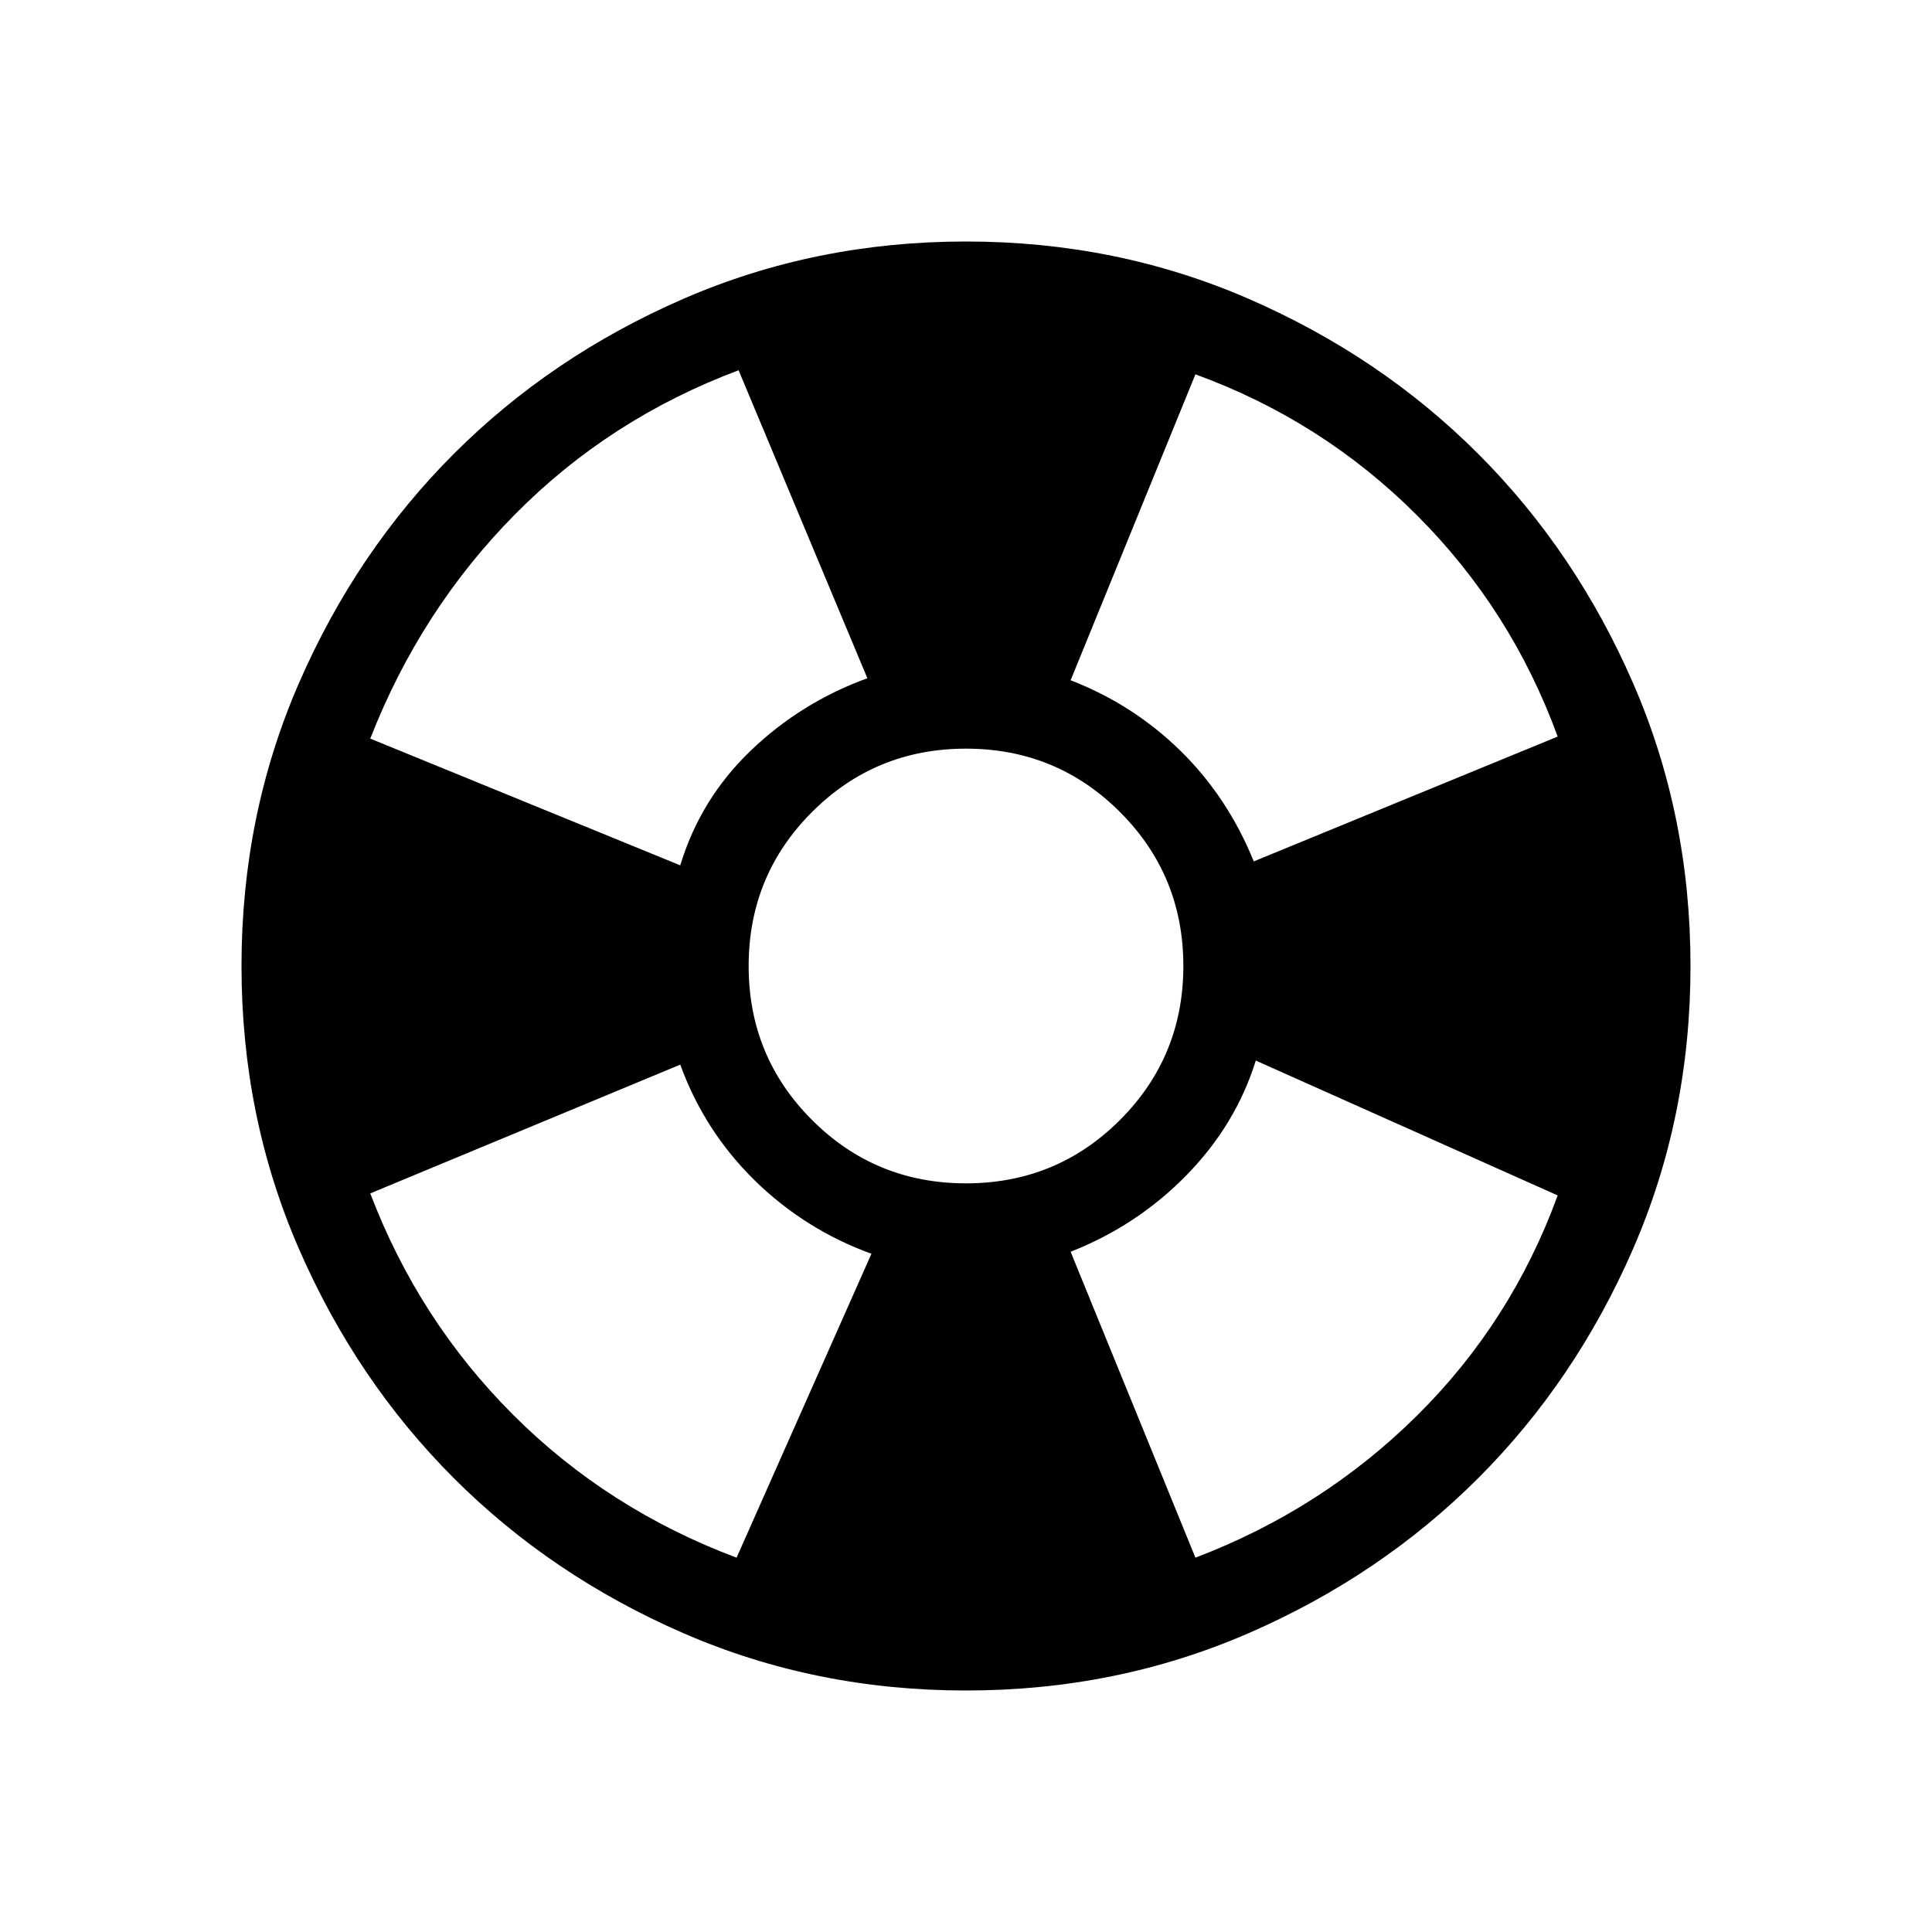 <svg xmlns="http://www.w3.org/2000/svg" height="20" width="20"><path d="M16.125 7.625Q15.646 6.312 14.667 5.333Q13.688 4.354 12.375 3.875L11.083 7.042Q11.729 7.292 12.219 7.771Q12.708 8.25 12.979 8.917ZM7.646 3.833Q6.312 4.333 5.333 5.323Q4.354 6.312 3.833 7.646L7.042 8.958Q7.25 8.271 7.771 7.771Q8.292 7.271 8.979 7.021ZM3.833 12.354Q4.333 13.667 5.312 14.646Q6.292 15.625 7.625 16.125L9.021 12.979Q8.333 12.729 7.812 12.219Q7.292 11.708 7.042 11.021ZM12.375 16.125Q13.688 15.625 14.667 14.656Q15.646 13.688 16.125 12.375L13 10.979Q12.792 11.646 12.281 12.167Q11.771 12.688 11.083 12.958ZM10 17.5Q8.438 17.5 7.073 16.906Q5.708 16.312 4.698 15.302Q3.688 14.292 3.094 12.927Q2.5 11.562 2.5 10Q2.5 8.438 3.094 7.073Q3.688 5.708 4.698 4.698Q5.708 3.688 7.073 3.094Q8.438 2.5 10 2.5Q11.562 2.5 12.927 3.094Q14.292 3.688 15.302 4.698Q16.312 5.708 16.906 7.073Q17.5 8.438 17.5 10Q17.5 11.562 16.906 12.927Q16.312 14.292 15.302 15.302Q14.292 16.312 12.927 16.906Q11.562 17.5 10 17.5ZM10 12.25Q10.938 12.25 11.594 11.594Q12.25 10.938 12.25 10Q12.25 9.062 11.594 8.406Q10.938 7.75 10 7.75Q9.062 7.75 8.406 8.406Q7.75 9.062 7.75 10Q7.75 10.938 8.406 11.594Q9.062 12.25 10 12.25Z"/></svg>